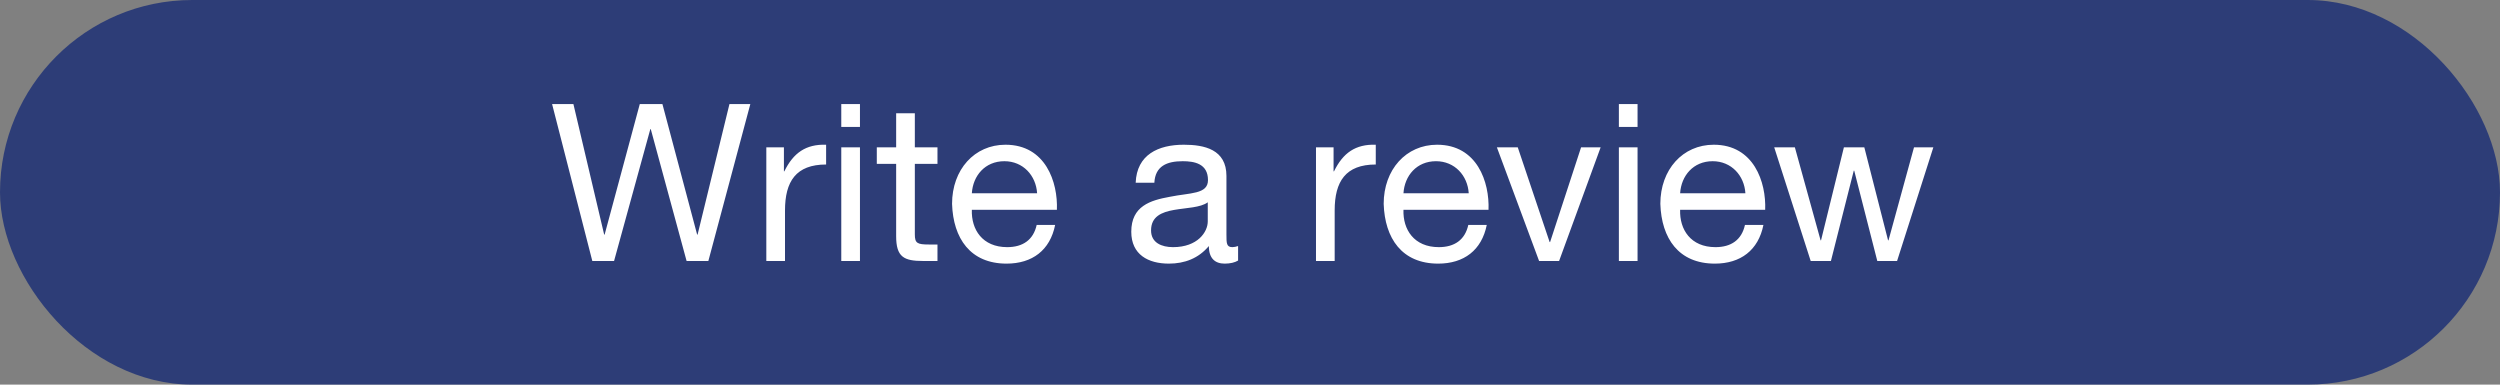 <svg width="182" height="28" viewBox="0 0 182 28" fill="none" xmlns="http://www.w3.org/2000/svg">
<rect x="0" y="0" width="182" height="28" fill="#808080" stroke="none"/>
<rect width="182" height="28" rx="14" fill="#162B75" fill-opacity="0.78"/>
<path d="M54.624 7.576H53.104L50.784 17.08H50.752L48.224 7.576H46.576L44.016 17.08H43.984L41.744 7.576H40.192L43.12 19H44.704L47.344 9.4H47.376L49.984 19H51.568L54.624 7.576ZM55.788 19H57.148V15.32C57.148 13.208 57.949 11.976 60.141 11.976V10.536C58.669 10.488 57.757 11.128 57.1 12.472H57.069V10.728H55.788V19ZM62.605 7.576H61.245V9.24H62.605V7.576ZM61.245 19H62.605V10.728H61.245V19ZM66.6 8.248H65.24V10.728H63.831V11.928H65.24V17.192C65.24 18.712 65.799 19 67.207 19H68.248V17.8H67.624C66.775 17.8 66.6 17.704 66.6 17.064V11.928H68.248V10.728H66.6V8.248ZM70.75 14.072C70.83 12.792 71.71 11.736 73.118 11.736C74.478 11.736 75.422 12.776 75.502 14.072H70.75ZM75.47 16.376C75.23 17.464 74.462 17.992 73.326 17.992C71.518 17.992 70.702 16.712 70.75 15.272H76.942C77.022 13.272 76.126 10.536 73.198 10.536C70.942 10.536 69.31 12.344 69.31 14.84C69.39 17.352 70.638 19.192 73.278 19.192C75.15 19.192 76.446 18.216 76.814 16.376H75.47ZM90.133 17.912C89.989 17.96 89.845 17.992 89.717 17.992C89.285 17.992 89.285 17.704 89.285 17.064V12.808C89.285 10.872 87.669 10.536 86.181 10.536C84.325 10.536 82.757 11.256 82.677 13.304H84.037C84.101 12.088 84.949 11.736 86.101 11.736C86.949 11.736 87.941 11.912 87.941 13.112C87.941 14.152 86.645 14.024 85.157 14.328C83.749 14.584 82.357 15 82.357 16.872C82.357 18.536 83.589 19.192 85.093 19.192C86.245 19.192 87.253 18.808 88.005 17.912C88.005 18.808 88.453 19.192 89.157 19.192C89.557 19.192 89.893 19.112 90.133 18.968V17.912ZM87.925 16.12C87.925 16.888 87.189 17.992 85.397 17.992C84.565 17.992 83.797 17.672 83.797 16.776C83.797 14.744 86.869 15.512 87.925 14.728V16.12ZM95.804 19H97.164V15.32C97.164 13.208 97.964 11.976 100.156 11.976V10.536C98.684 10.488 97.772 11.128 97.116 12.472H97.084V10.728H95.804V19ZM102.172 14.072C102.252 12.792 103.132 11.736 104.54 11.736C105.9 11.736 106.844 12.776 106.924 14.072H102.172ZM106.892 16.376C106.652 17.464 105.884 17.992 104.748 17.992C102.94 17.992 102.124 16.712 102.172 15.272H108.364C108.444 13.272 107.548 10.536 104.62 10.536C102.364 10.536 100.732 12.344 100.732 14.84C100.812 17.352 102.06 19.192 104.7 19.192C106.572 19.192 107.868 18.216 108.236 16.376H106.892ZM116.526 10.728H115.102L112.846 17.624H112.814L110.494 10.728H108.974L112.046 19H113.502L116.526 10.728ZM119.214 7.576H117.854V9.24H119.214V7.576ZM117.854 19H119.214V10.728H117.854V19ZM122.313 14.072C122.393 12.792 123.273 11.736 124.681 11.736C126.041 11.736 126.985 12.776 127.065 14.072H122.313ZM127.033 16.376C126.793 17.464 126.025 17.992 124.889 17.992C123.081 17.992 122.265 16.712 122.313 15.272H128.505C128.585 13.272 127.689 10.536 124.761 10.536C122.505 10.536 120.873 12.344 120.873 14.84C120.953 17.352 122.201 19.192 124.841 19.192C126.713 19.192 128.009 18.216 128.377 16.376H127.033ZM140.747 10.728H139.339L137.483 17.496H137.451L135.723 10.728H134.235L132.571 17.496H132.539L130.667 10.728H129.163L131.819 19H133.291L134.955 12.424H134.987L136.667 19H138.107L140.747 10.728Z" fill="white"/>
</svg>
